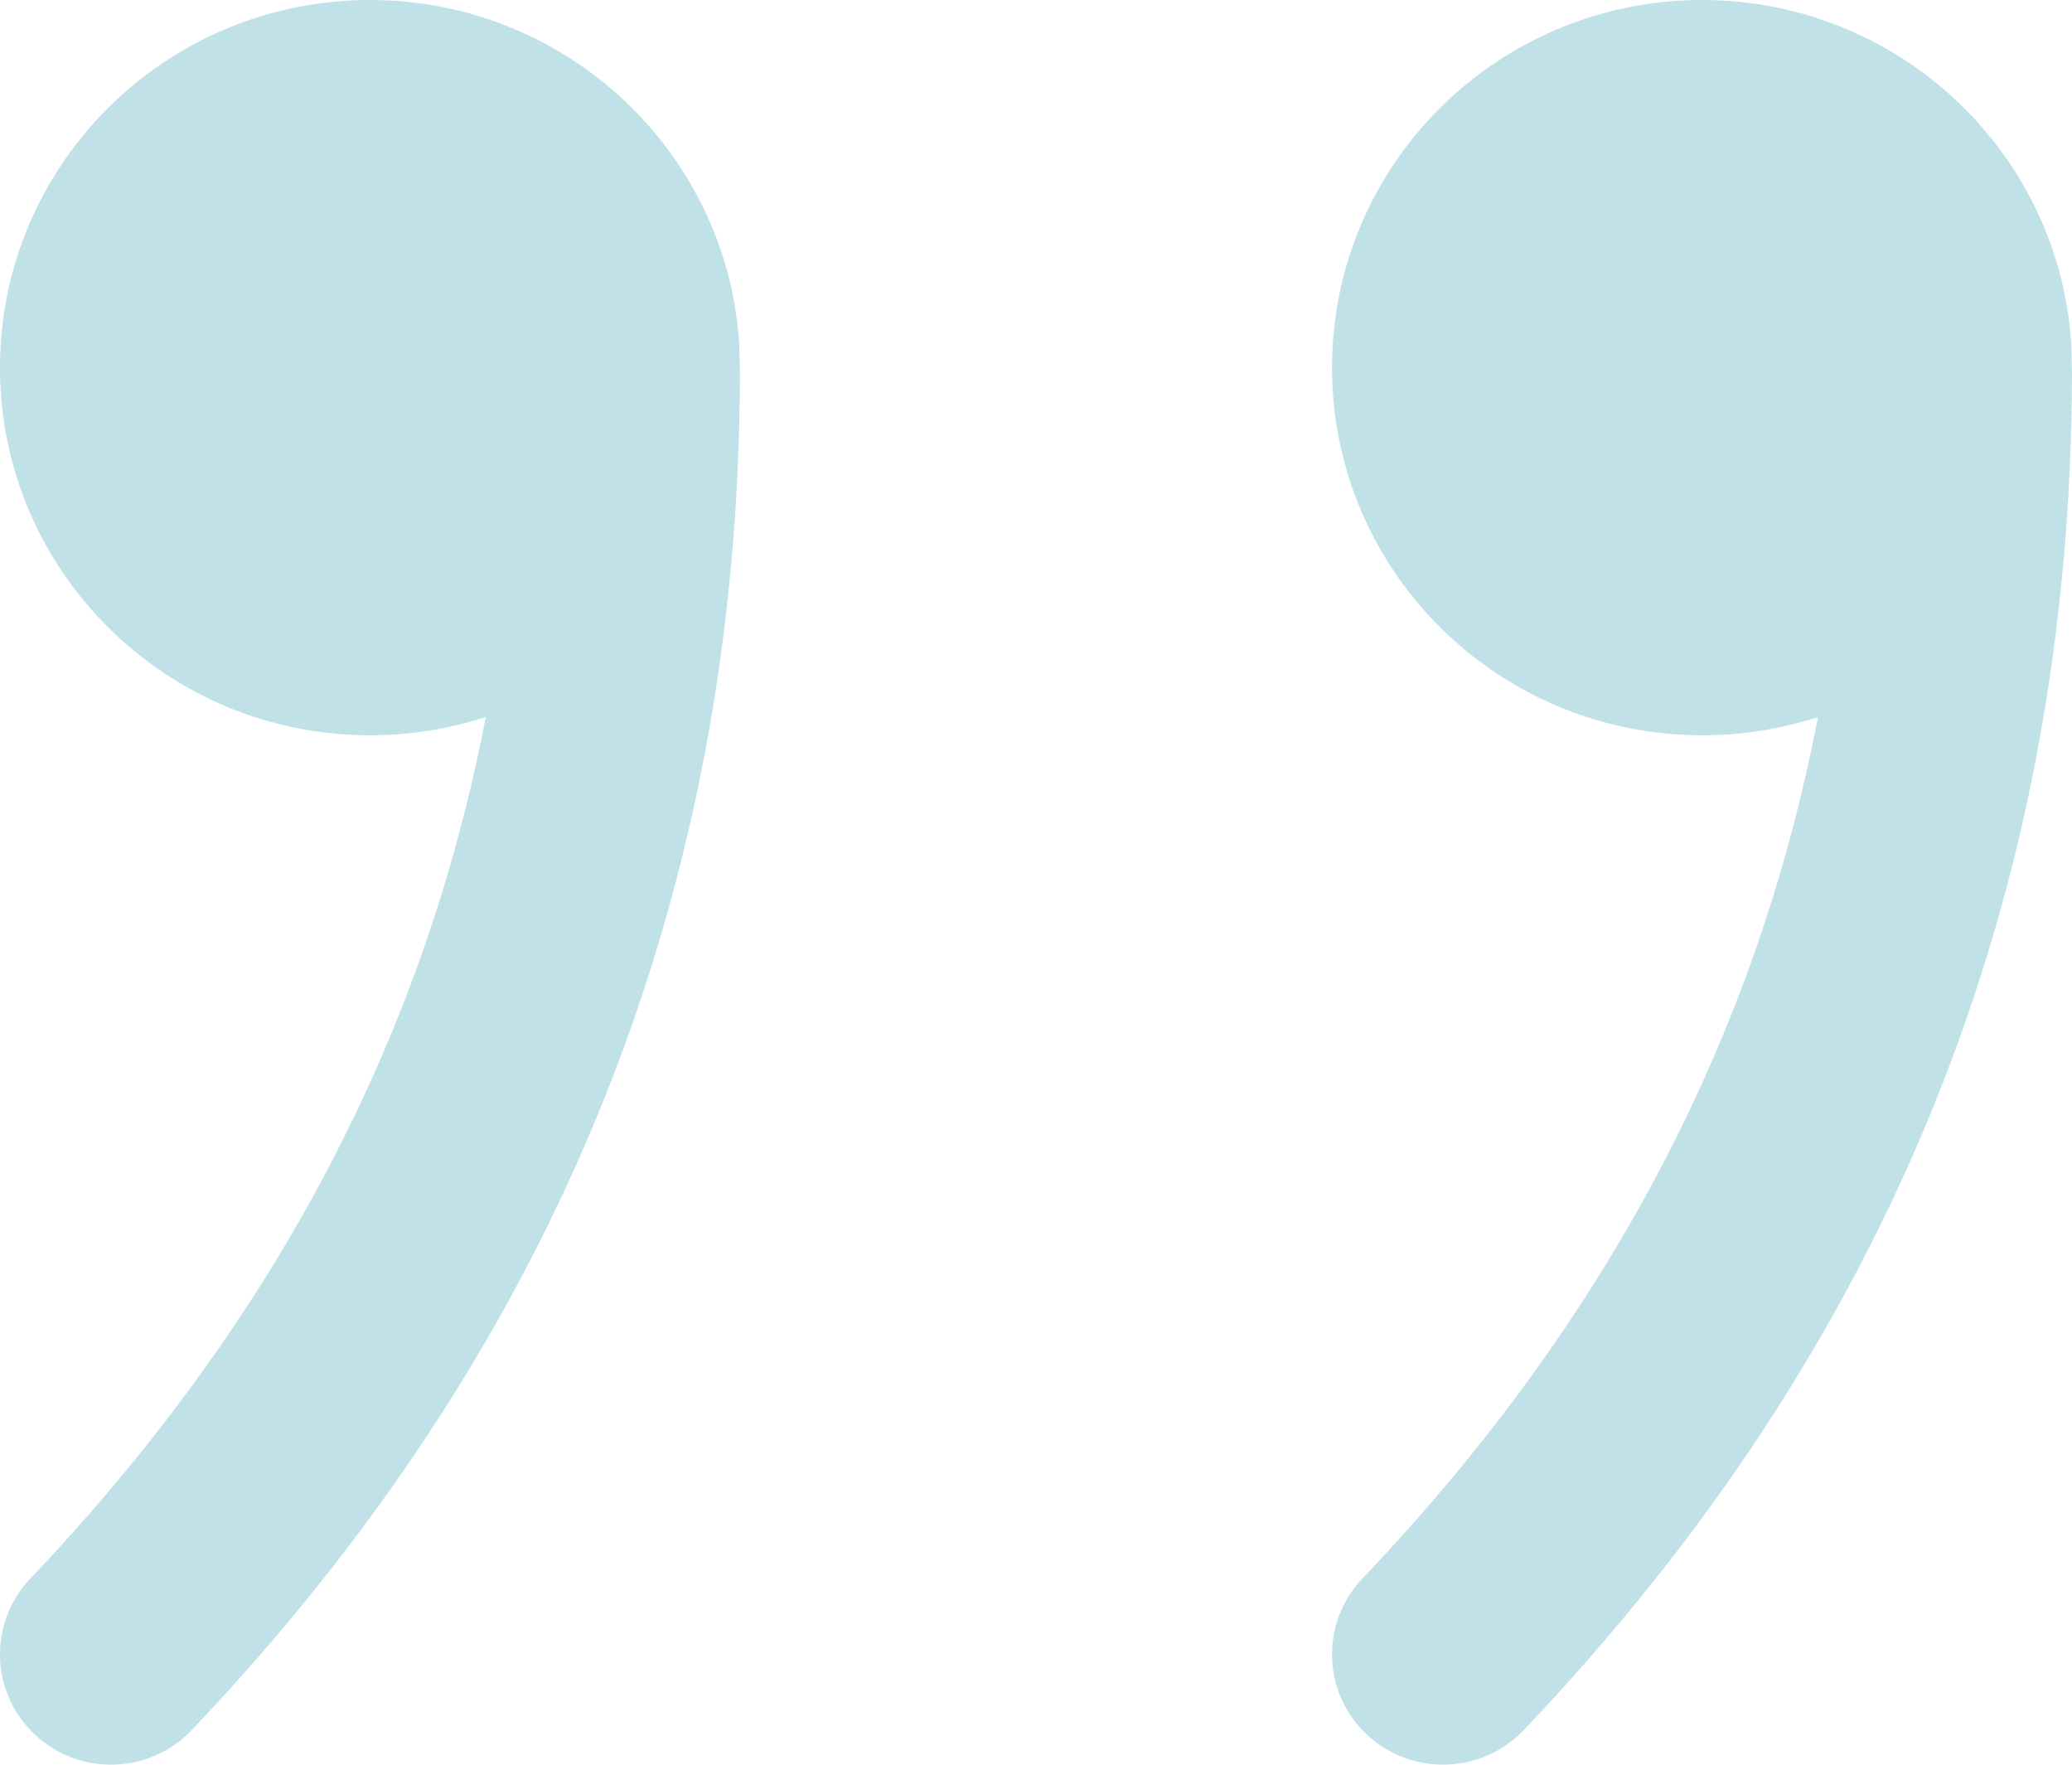 <svg width="175" height="149" viewBox="0 0 175 149" fill="none" xmlns="http://www.w3.org/2000/svg">
<path d="M31.251 0C47.82 0 61.377 12.808 62.435 29.001L62.497 31.567C62.377 75.701 46.994 113.681 16.192 146.081C12.636 149.821 6.703 149.989 2.938 146.458C-0.826 142.927 -0.996 137.033 2.559 133.294C23.067 111.721 35.813 87.675 41.03 60.544C37.944 61.541 34.661 62.083 31.251 62.083C13.991 62.083 4.18162e-06 48.185 4.18162e-06 31.042C4.18162e-06 13.898 13.991 0 31.251 0ZM143.753 0C160.322 0 173.879 12.808 174.937 29.001L175 31.567C174.88 75.778 159.535 113.687 128.689 146.086C125.131 149.823 119.198 149.987 115.436 146.453C111.674 142.919 111.509 137.025 115.066 133.289C135.607 111.714 148.339 87.7 153.543 60.546C150.447 61.541 147.164 62.083 143.753 62.083C126.494 62.083 112.502 48.185 112.502 31.042C112.502 13.898 126.494 0 143.753 0Z" fill="#BFE1E7"/>
</svg>
